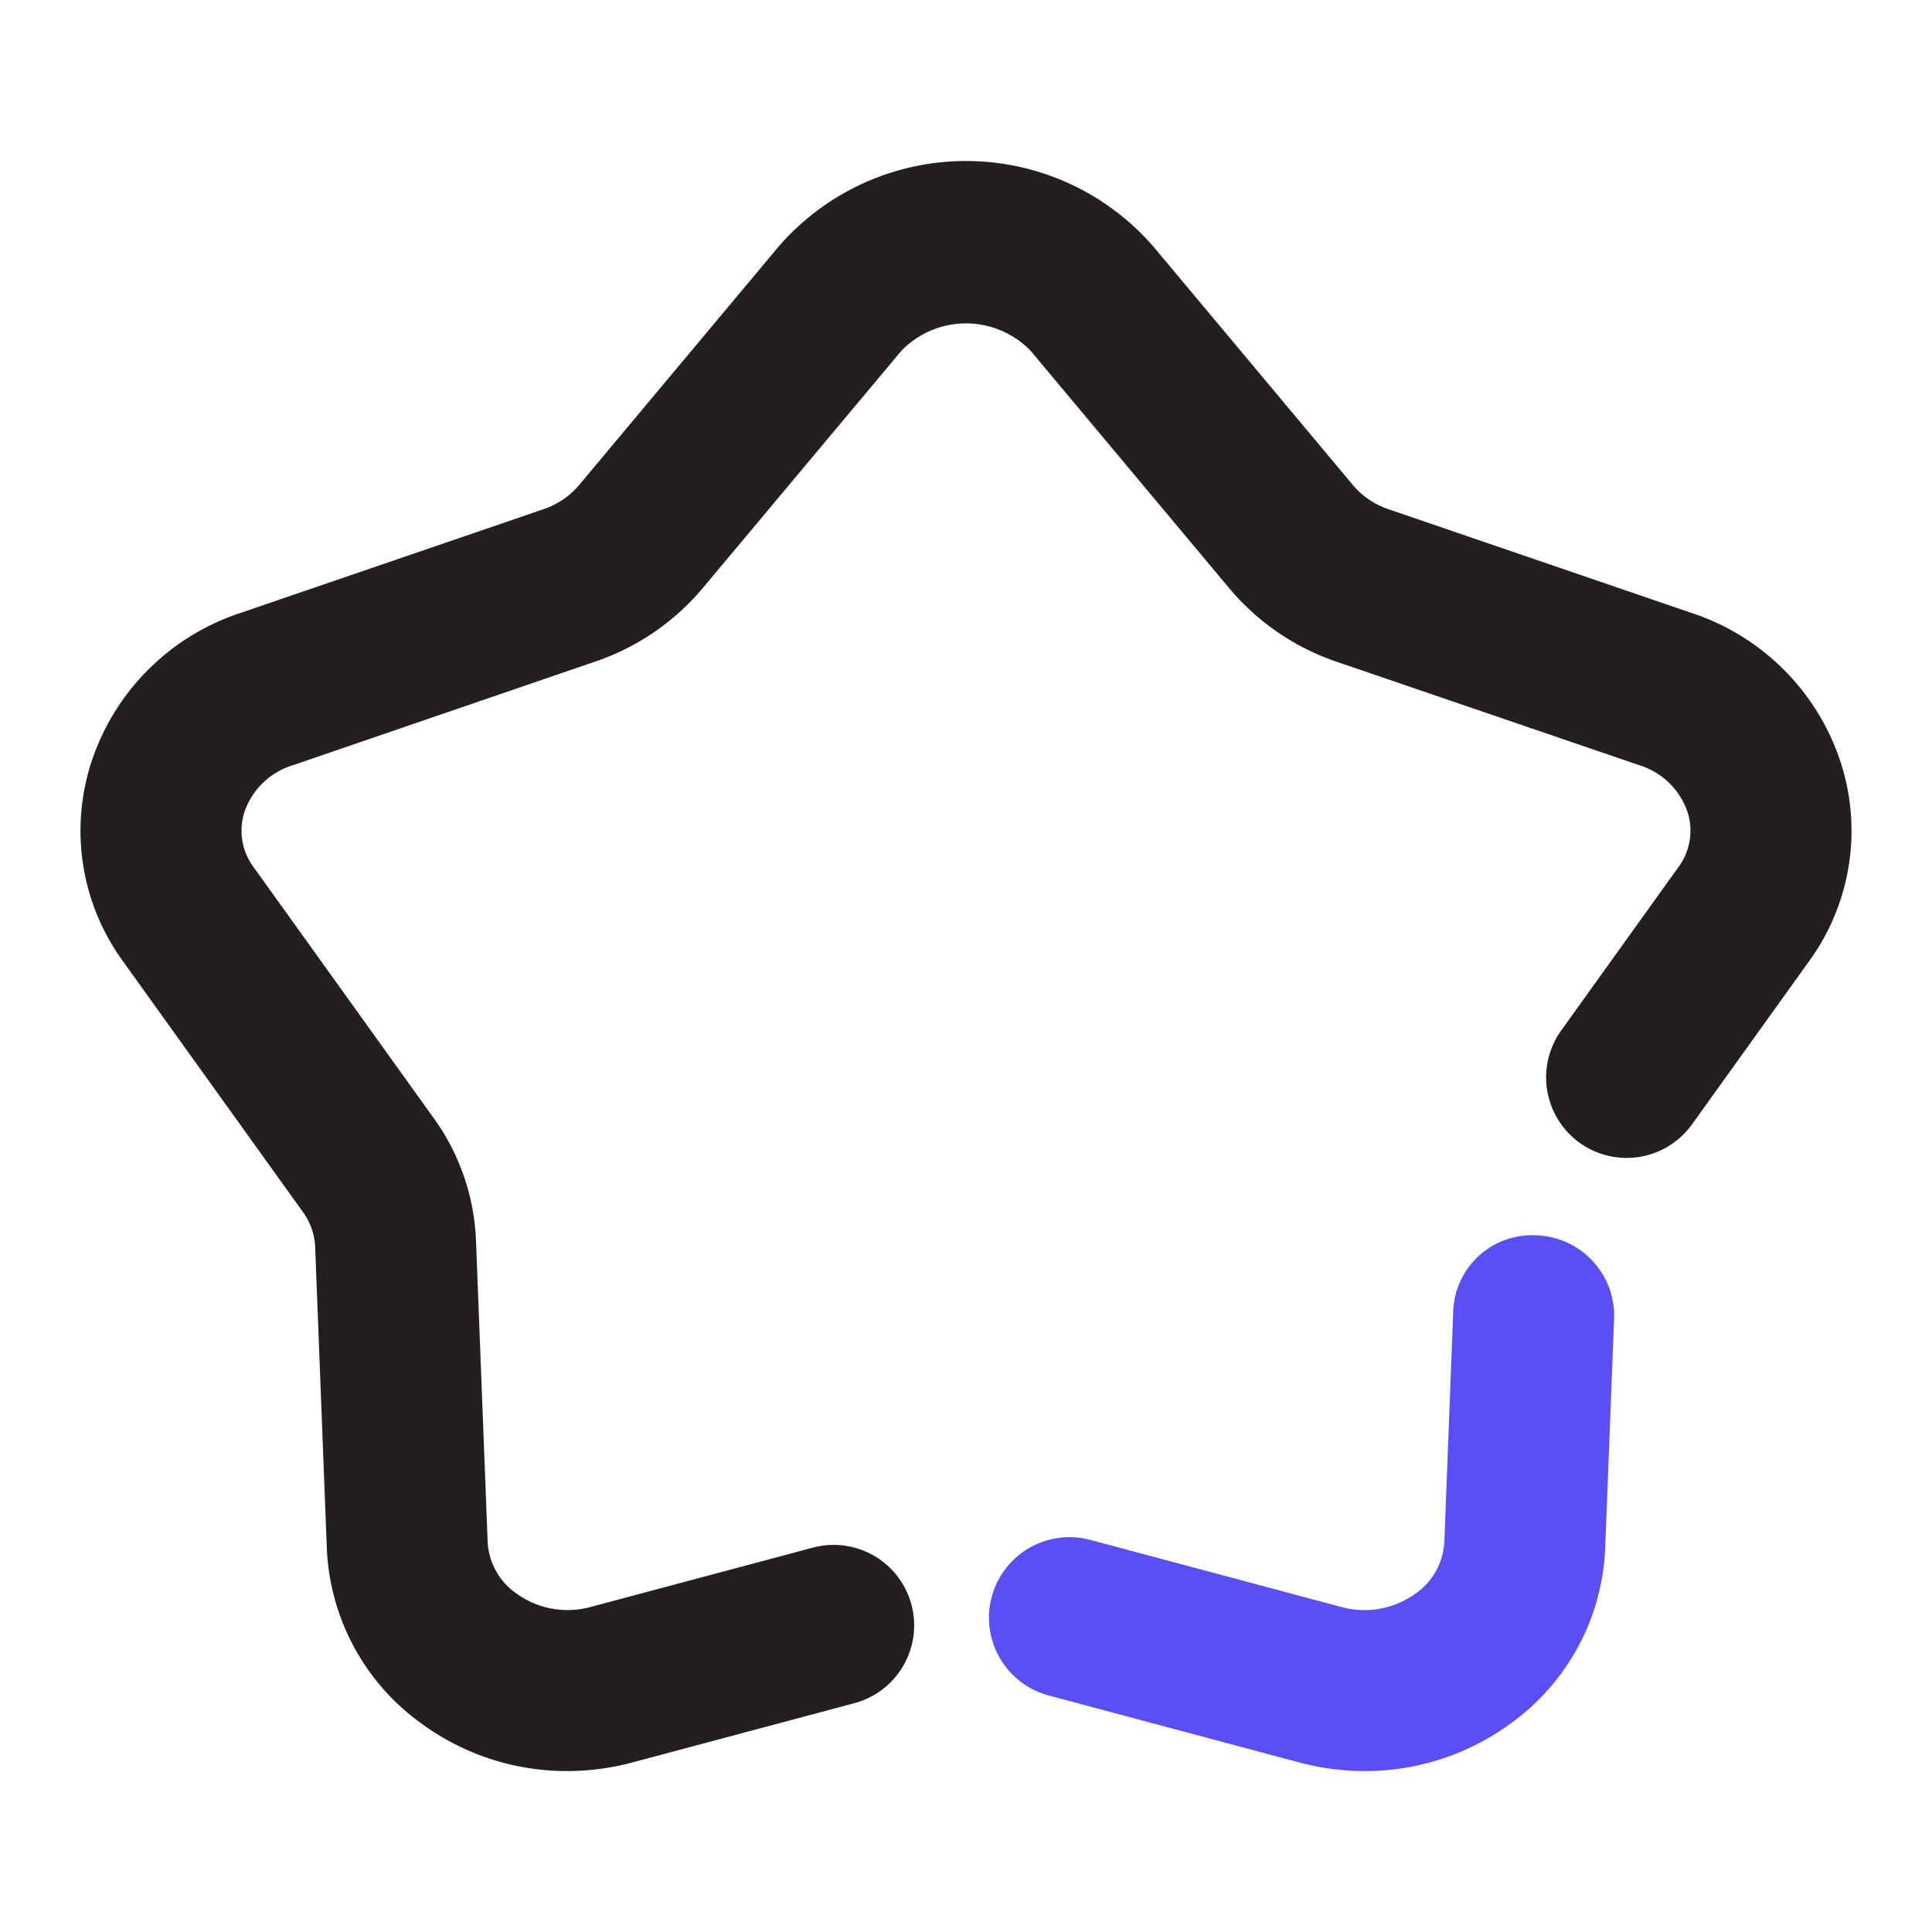 <svg xmlns="http://www.w3.org/2000/svg" viewBox="0 0 24 24" id="star"><g data-name="Layer 2"><path fill="#231f20" d="M7.045 22.001a3.057 3.057 0 0 1-1.82-.598 2.824 2.824 0 0 1-1.165-2.167l-.145-3.75a.795.795 0 0 0-.152-.43l-2.235-3.114a2.755 2.755 0 0 1-.396-2.465 2.901 2.901 0 0 1 1.856-1.863L6.75 6.326a.996.996 0 0 0 .442-.298l2.47-2.953a3.08 3.08 0 0 1 4.676 0l2.47 2.953a.997.997 0 0 0 .444.299l3.76 1.287a2.901 2.901 0 0 1 1.856 1.863 2.755 2.755 0 0 1-.396 2.465l-1.453 2.025a1 1 0 1 1-1.625-1.166l1.453-2.025a.762.762 0 0 0 .116-.69.918.918 0 0 0-.598-.58L16.603 8.22a3 3 0 0 1-1.329-.908l-2.47-2.953a1.117 1.117 0 0 0-1.608 0L8.726 7.31a3 3 0 0 1-1.328.907L3.635 9.507a.918.918 0 0 0-.598.578.762.762 0 0 0 .116.691l2.235 3.114a2.783 2.783 0 0 1 .525 1.52l.145 3.749a.834.834 0 0 0 .354.634 1.087 1.087 0 0 0 .93.168l2.76-.737a1 1 0 0 1 .517 1.932l-2.76.737a3.175 3.175 0 0 1-.814.108Z"></path><path fill="#5a4ef6" d="M16.955 22.001a3.175 3.175 0 0 1-.814-.107l-3.113-.832a1 1 0 1 1 .516-1.933l3.113.832a1.085 1.085 0 0 0 .93-.167.835.835 0 0 0 .355-.636l.11-2.852a.98.98 0 0 1 1.039-.96 1 1 0 0 1 .96 1.038l-.111 2.852a2.824 2.824 0 0 1-1.165 2.167 3.057 3.057 0 0 1-1.82.598Z"></path></g></svg>